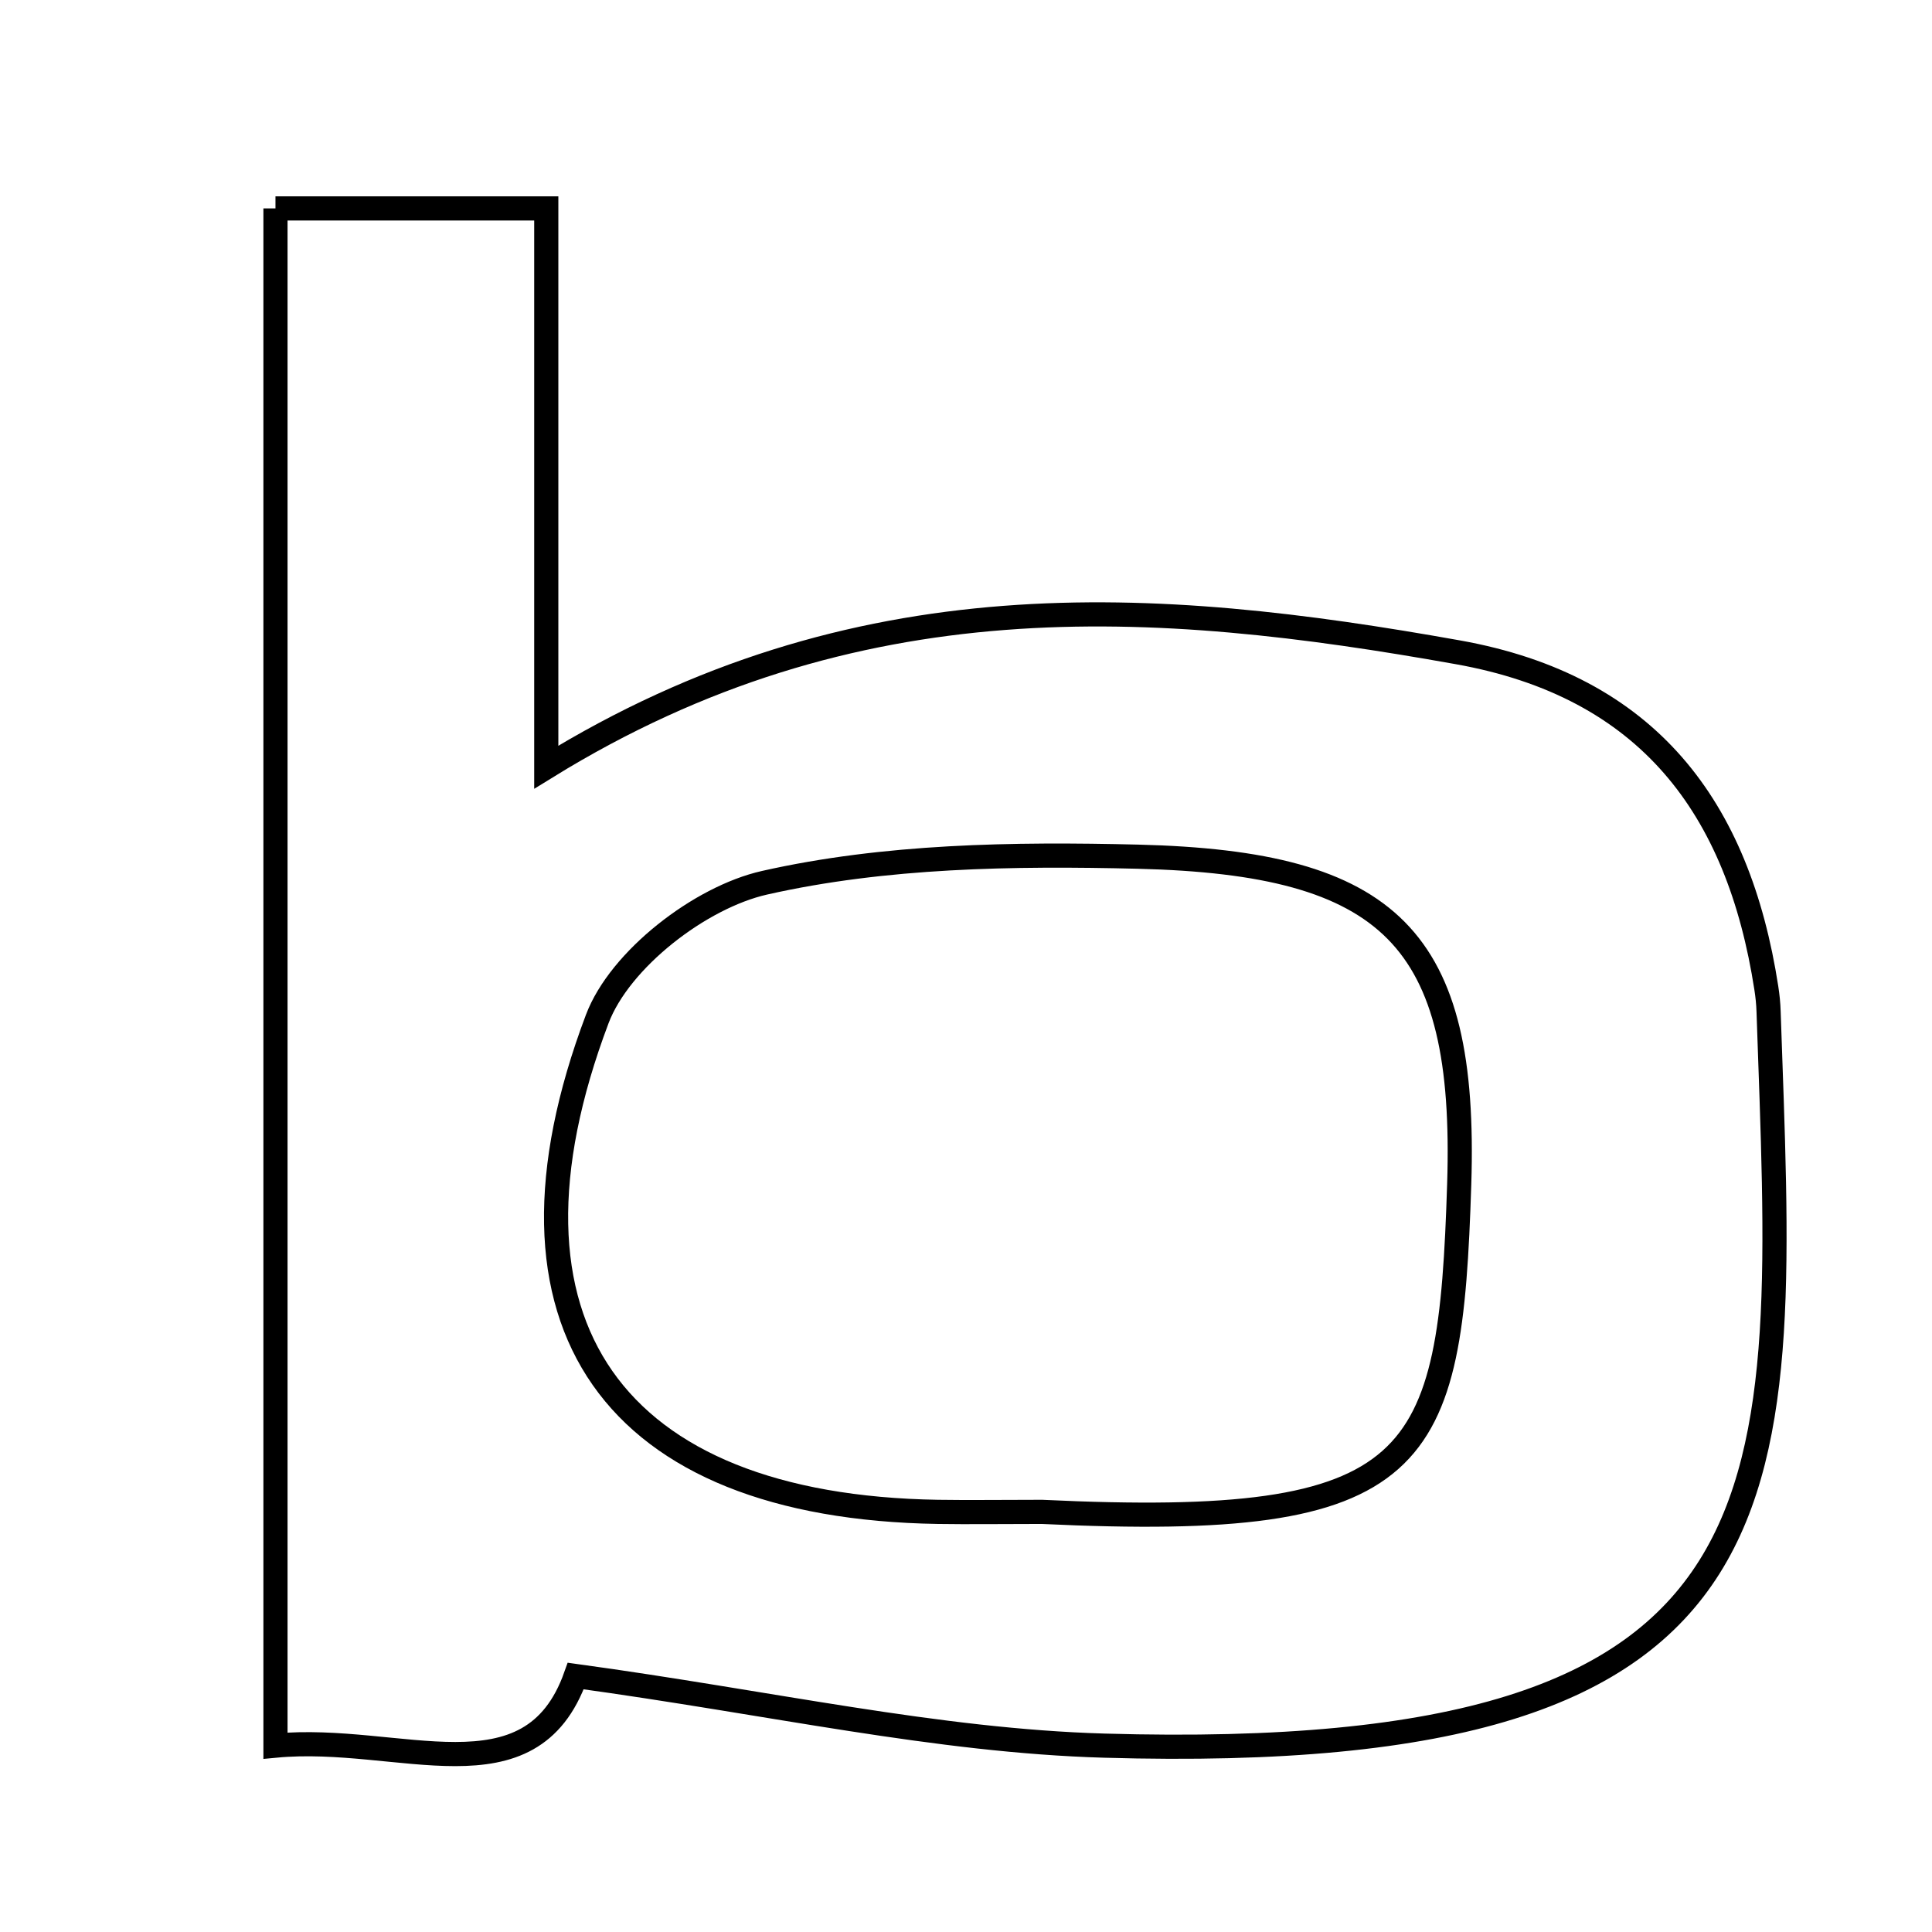 <svg xmlns="http://www.w3.org/2000/svg" viewBox="0.0 0.0 24.0 24.0" height="200px" width="200px"><path fill="none" stroke="black" stroke-width=".3" stroke-opacity="1.0"  filling="0" d="M3.422 2.589 C4.43 2.589 5.451 2.589 6.786 2.589 C6.786 4.732 6.786 6.912 6.786 9.53 C10.625 7.161 14.343 7.43 18.11 8.103 C20.473 8.525 21.595 10.03 21.942 12.274 C21.957 12.37 21.967 12.468 21.97 12.565 C22.175 18.554 22.554 21.942 13.717 21.685 C11.64 21.625 9.575 21.152 7.152 20.82 C6.592 22.399 4.968 21.538 3.422 21.685 C3.422 15.327 3.422 9.052 3.422 2.589"></path>
<path fill="none" stroke="black" stroke-width=".3" stroke-opacity="1.0"  filling="0" d="M14.136 10.642 C17.271 10.719 18.224 11.654 18.127 14.706 C18.016 18.193 17.686 19.006 12.943 18.781 C12.43 18.781 12.039 18.787 11.65 18.781 C7.618 18.716 5.986 16.454 7.419 12.659 C7.699 11.917 8.698 11.146 9.497 10.966 C10.993 10.628 12.587 10.604 14.136 10.642"></path></svg>